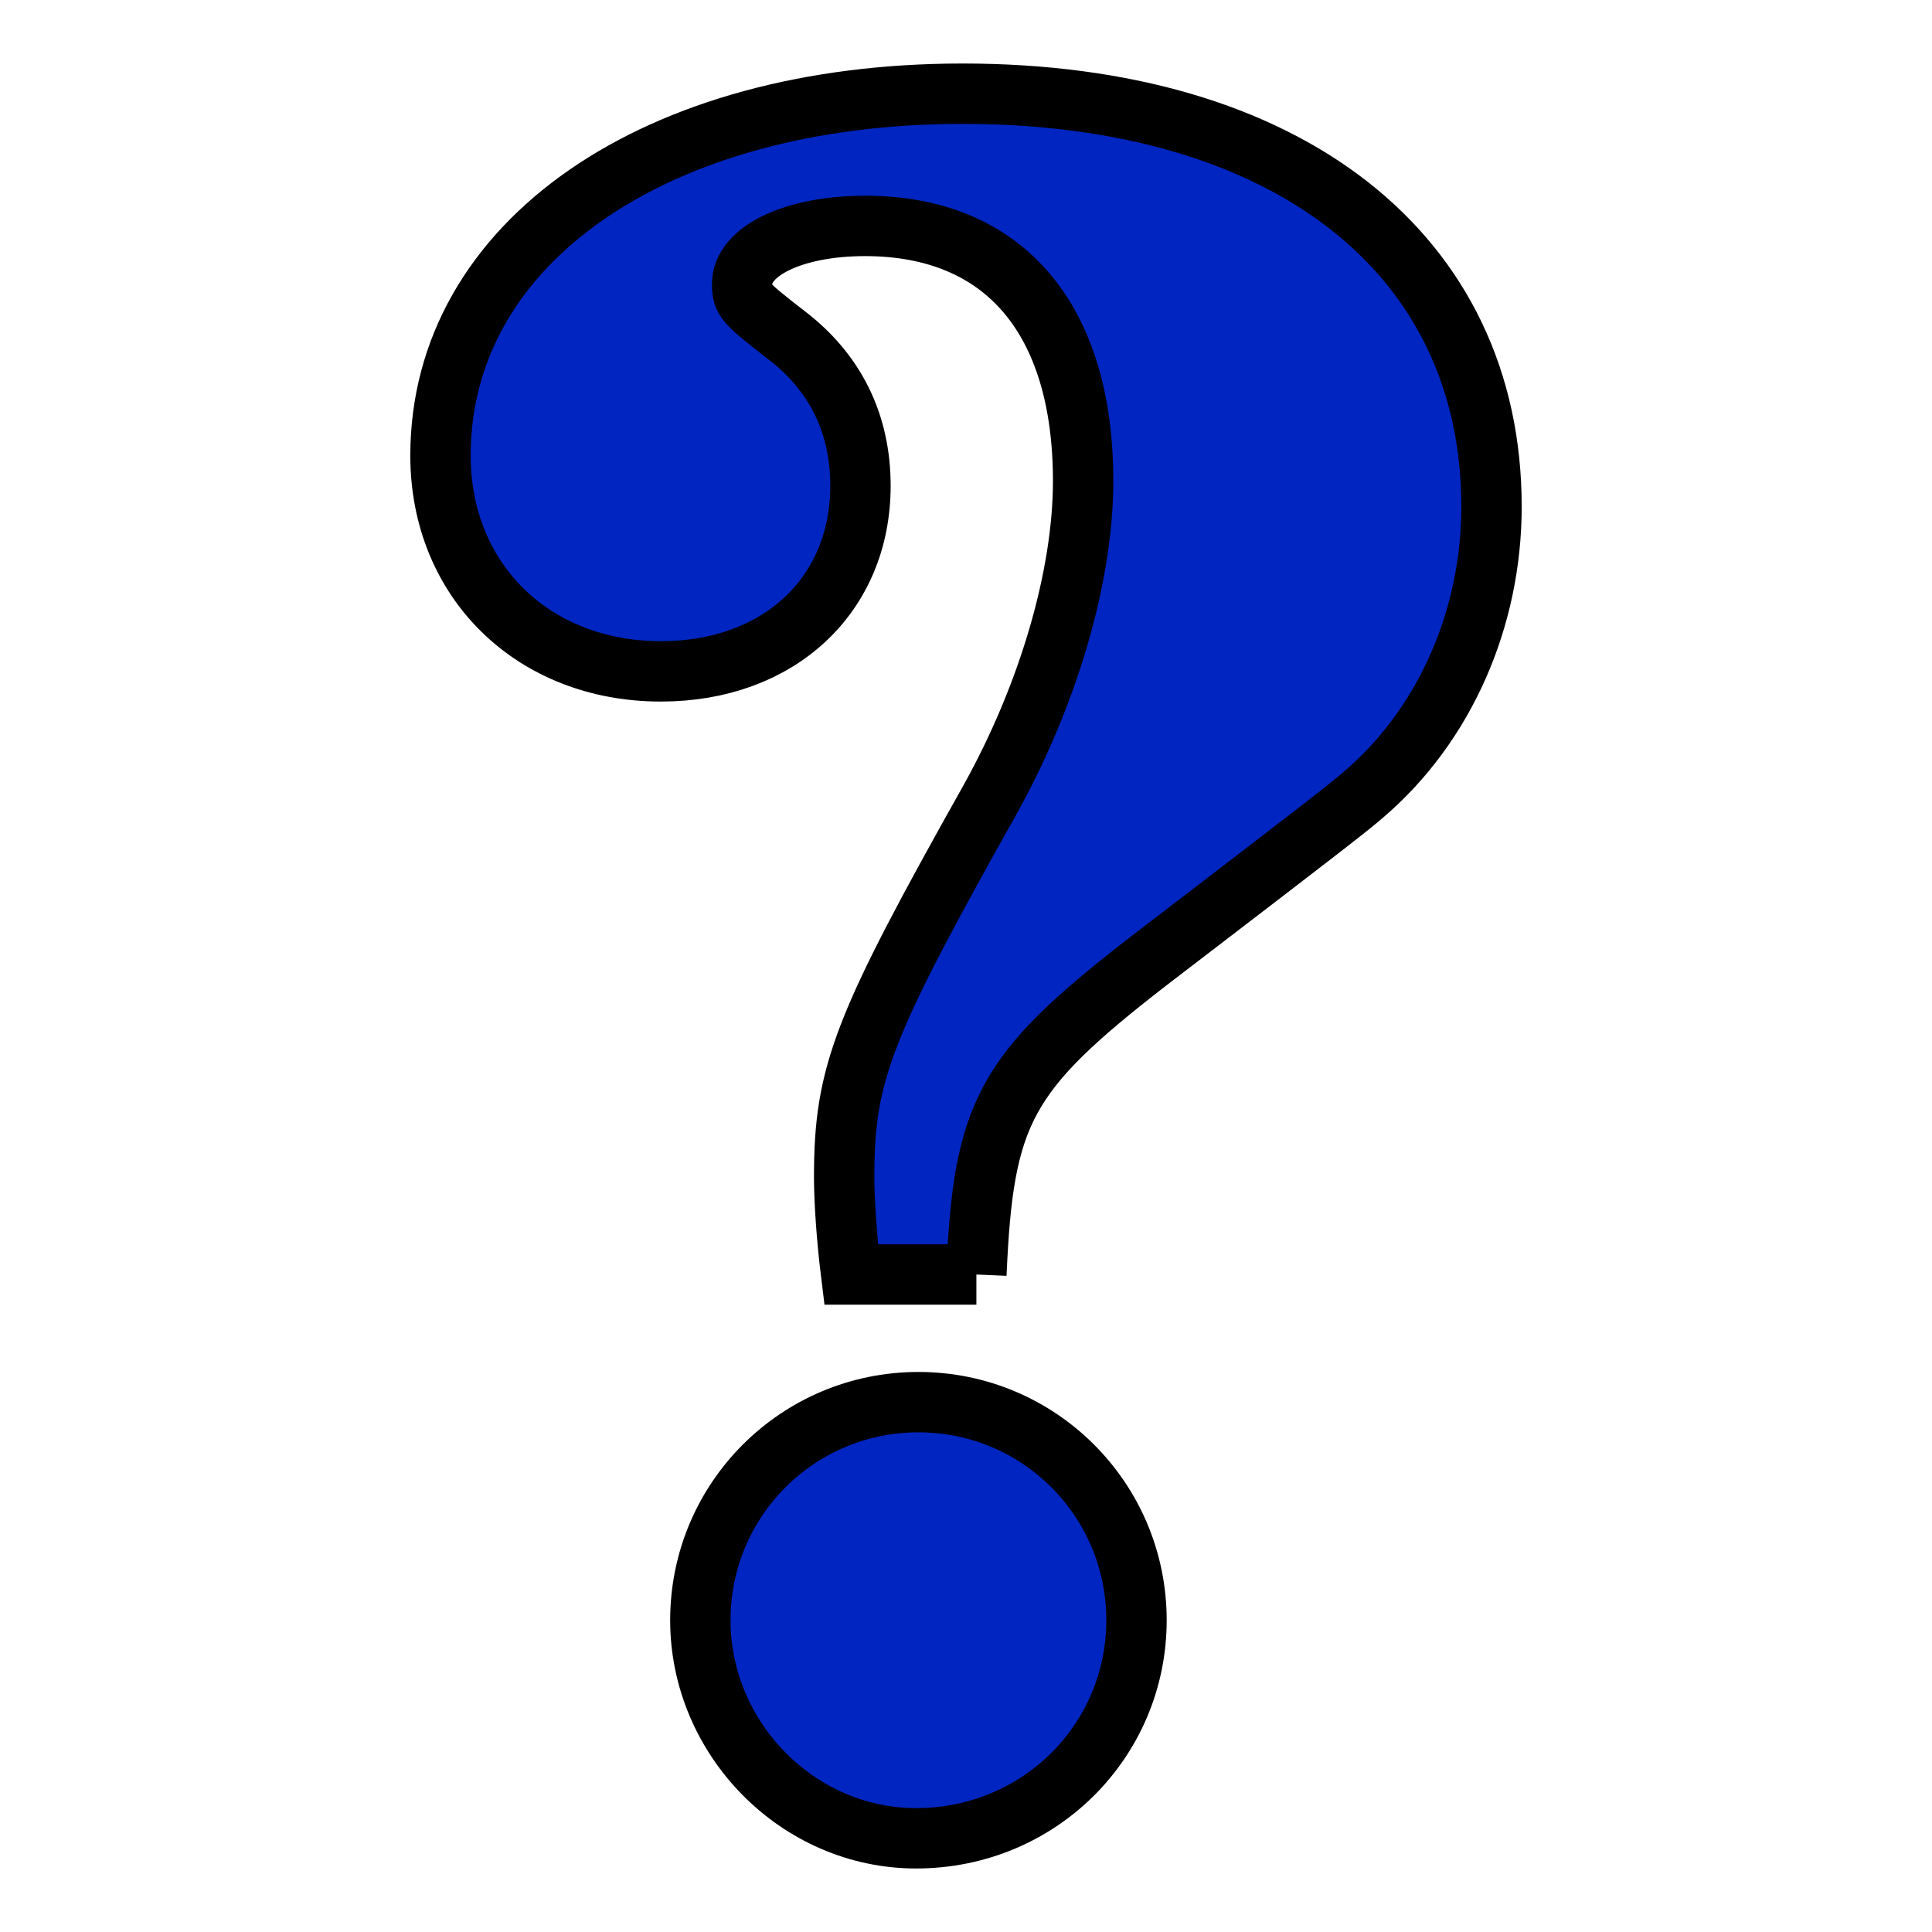﻿<?xml version="1.0" encoding="utf-8"?>
<!DOCTYPE svg PUBLIC "-//W3C//DTD SVG 1.1//EN" "http://www.w3.org/Graphics/SVG/1.1/DTD/svg11.dtd">
<svg x="0" y="0" width="64" height="64" overflow="hidden" viewBox="0, 0, 16, 16" preserveAspectRatio="xMidYMid" font-size="0" id="svg4099" xml:space="default" xmlns="http://www.w3.org/2000/svg" xmlns:xlink="http://www.w3.org/1999/xlink" xmlns:xml="http://www.w3.org/XML/1998/namespace" version="1.1">
  <defs id="defs4101" xml:space="default" />
  <g display="inline" id="layer6" xml:space="default">
    <path d="M8.086 10.555 C8.144 9.21 8.317 8.884 9.508 7.962 C10.988 6.828 11.161 6.694 11.295 6.578 C11.968 6.002 12.352 5.118 12.352 4.196 C12.352 2.102 10.661 0.776 7.971 0.776 C5.435 0.776 3.648 2.005 3.648 3.773 C3.648 4.811 4.417 5.56 5.473 5.56 C6.453 5.56 7.126 4.926 7.126 4.023 C7.126 3.504 6.914 3.081 6.511 2.774 C6.165 2.505 6.146 2.486 6.146 2.351 C6.146 2.082 6.569 1.871 7.164 1.871 C8.317 1.871 8.97 2.64 8.97 3.984 C8.97 4.772 8.682 5.752 8.202 6.617 C7.145 8.5 6.991 8.884 6.991 9.748 C6.991 9.941 7.011 10.248 7.049 10.555 L8.086 10.555 M7.606 11.612 C6.607 11.612 5.8 12.419 5.8 13.418 C5.8 14.398 6.607 15.224 7.587 15.224 C8.605 15.224 9.412 14.417 9.412 13.418 C9.412 12.419 8.605 11.612 7.606 11.612" display="inline" stroke="#000000" stroke-width="0.5" text-anchor="middle" font-family="Century Schoolbook L" font-size="144px" font-style="normal" font-weight="700" id="text4865" xml:space="default" text-align="center" line-height="125%" inkscape-font-specification="Century Schoolbook L Bold" font-stretch="normal" writing-mode="lr-tb" style="fill:#0025C1;" />
  </g>
</svg>